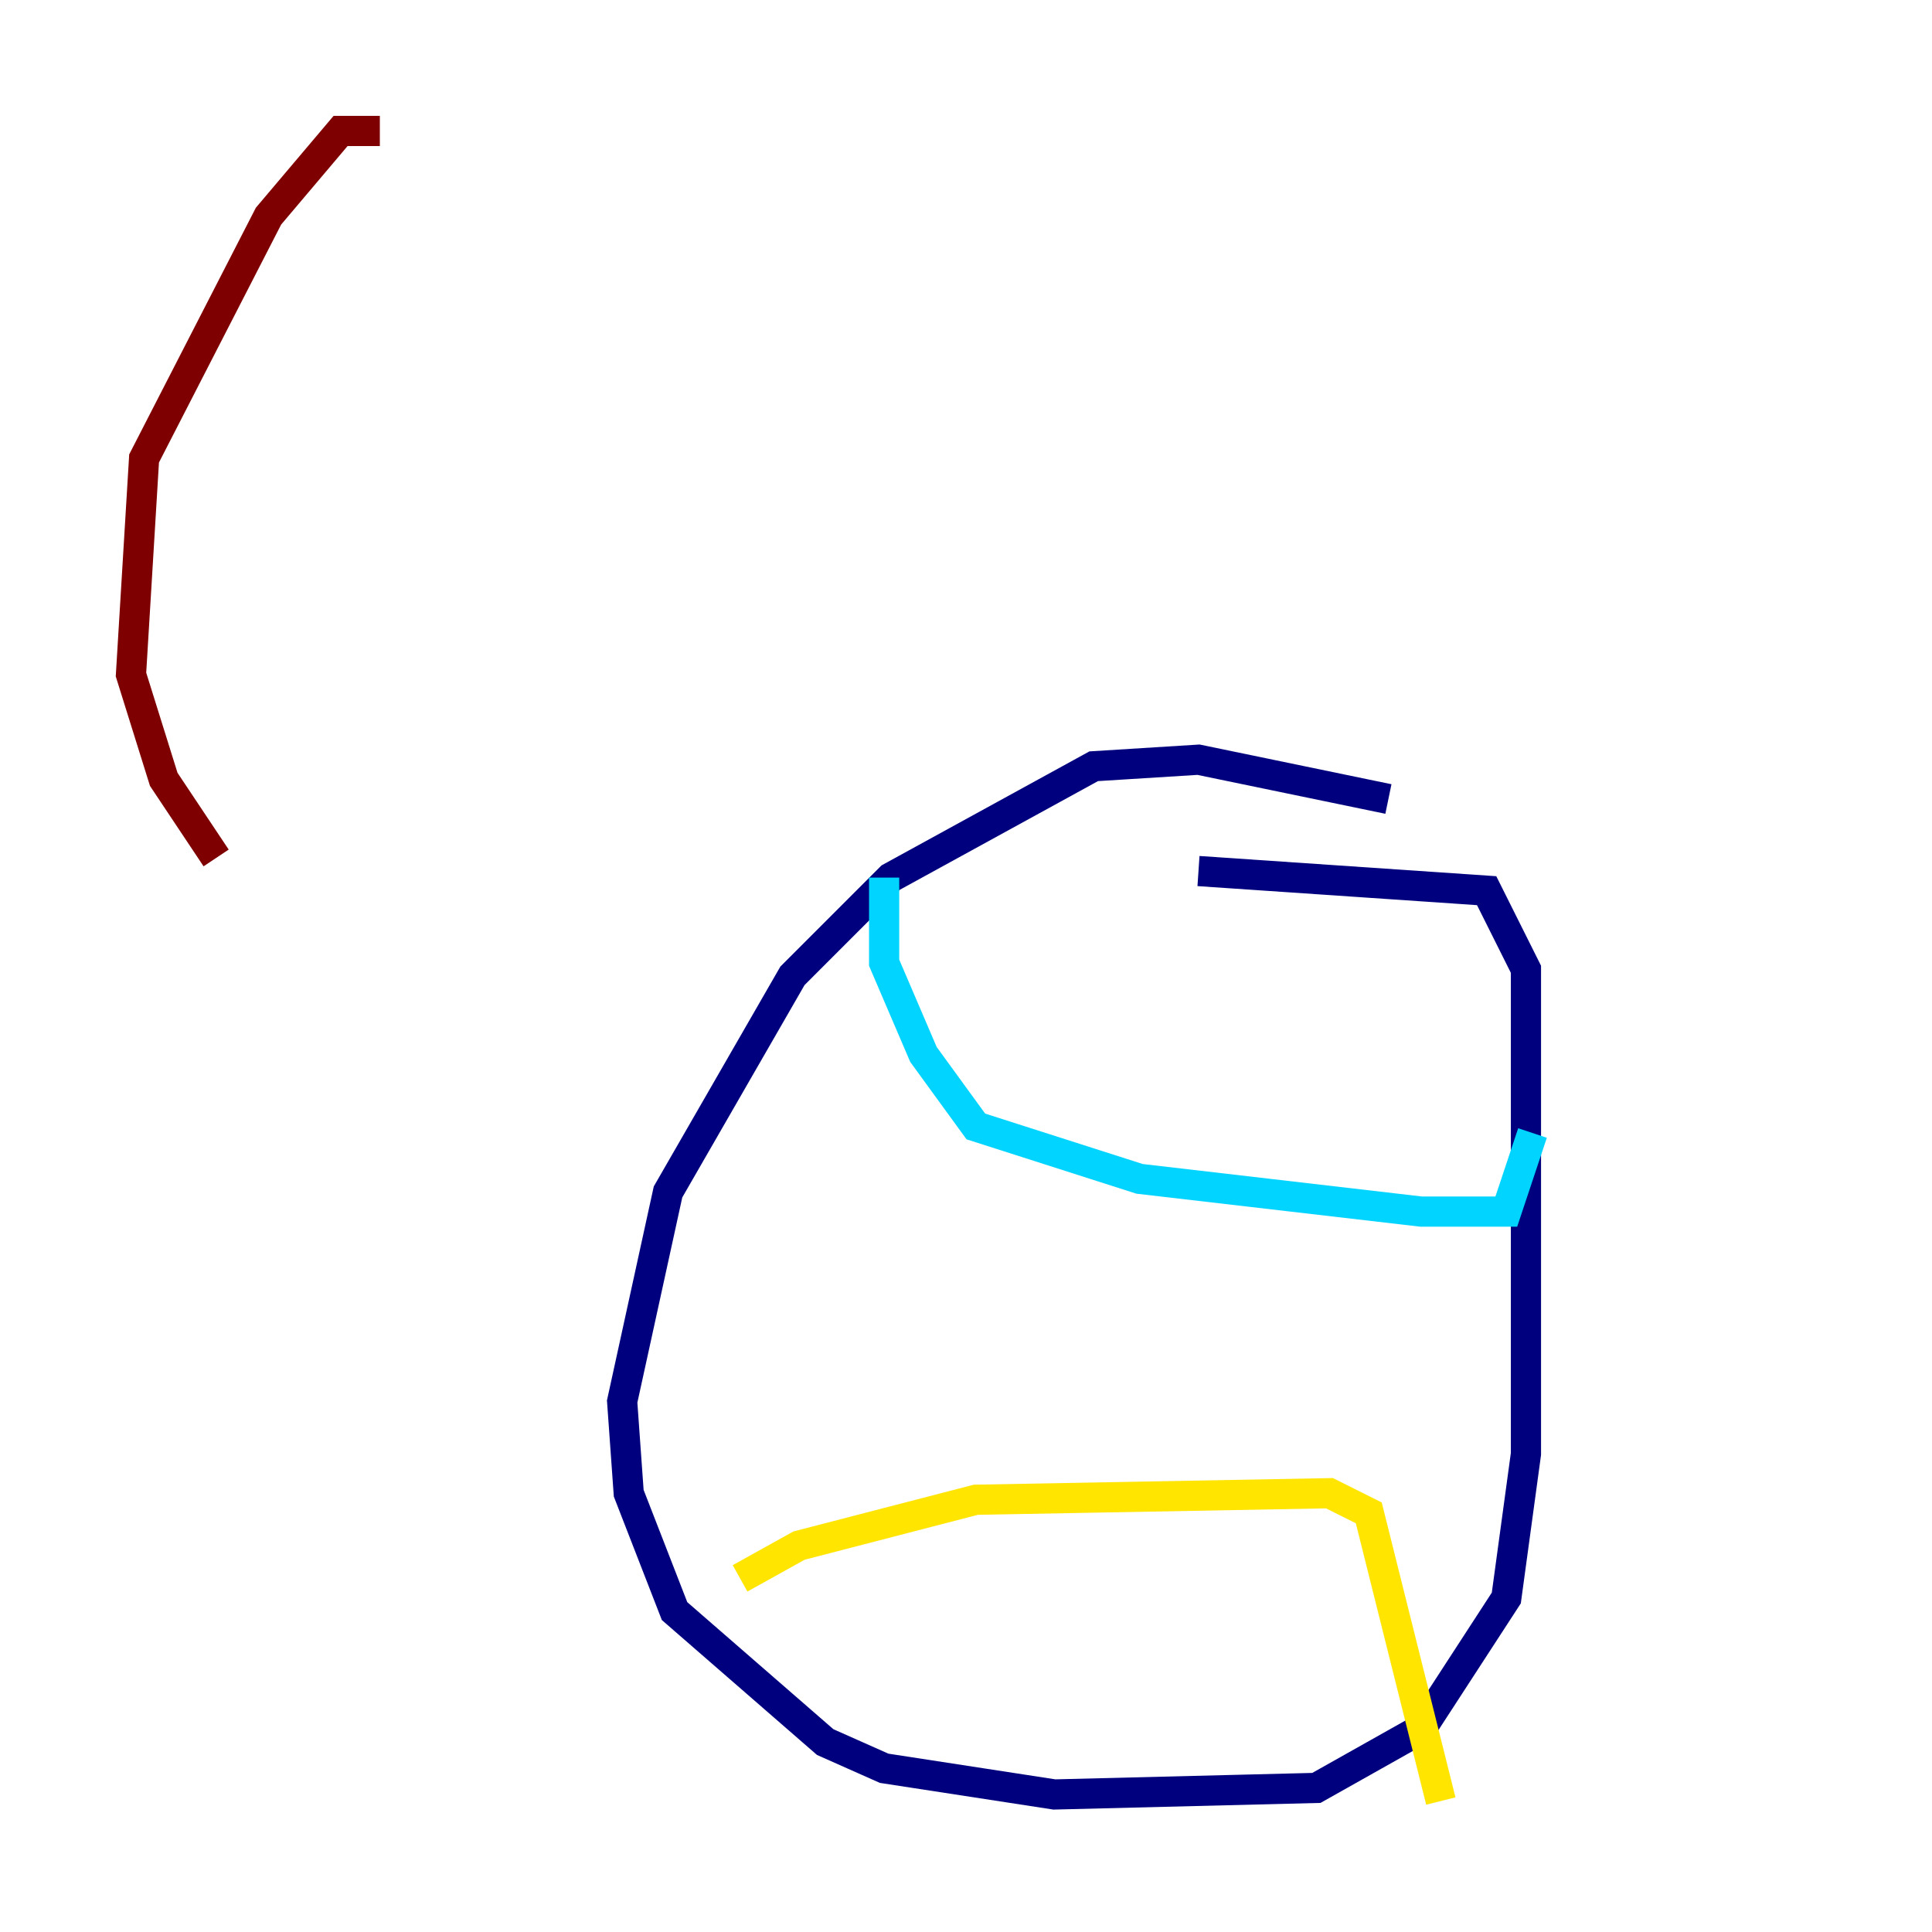 <?xml version="1.0" encoding="utf-8" ?>
<svg baseProfile="tiny" height="128" version="1.2" viewBox="0,0,128,128" width="128" xmlns="http://www.w3.org/2000/svg" xmlns:ev="http://www.w3.org/2001/xml-events" xmlns:xlink="http://www.w3.org/1999/xlink"><defs /><polyline fill="none" points="91.986,52.936 79.403,50.332 72.461,50.766 59.01,58.142 52.502,64.651 44.258,78.969 41.22,92.854 41.654,98.929 44.691,106.739 54.671,115.417 58.576,117.153 69.858,118.888 87.214,118.454 94.156,114.549 99.797,105.871 101.098,96.325 101.098,64.217 98.495,59.01 79.403,57.709" stroke="#00007f" stroke-width="2" /><polyline fill="none" points="58.576,58.142 58.576,63.783 61.18,69.858 64.651,74.63 75.498,78.102 94.156,80.271 99.797,80.271 101.532,75.064" stroke="#00d4ff" stroke-width="2" /><polyline fill="none" points="49.031,104.57 52.936,102.4 64.651,99.363 88.081,98.929 90.685,100.231 95.458,119.322" stroke="#ffe500" stroke-width="2" /><polyline fill="none" points="25.166,8.678 22.563,8.678 17.79,14.319 9.546,30.373 8.678,44.691 10.848,51.634 14.319,56.841" stroke="#7f0000" stroke-width="2" /></svg>